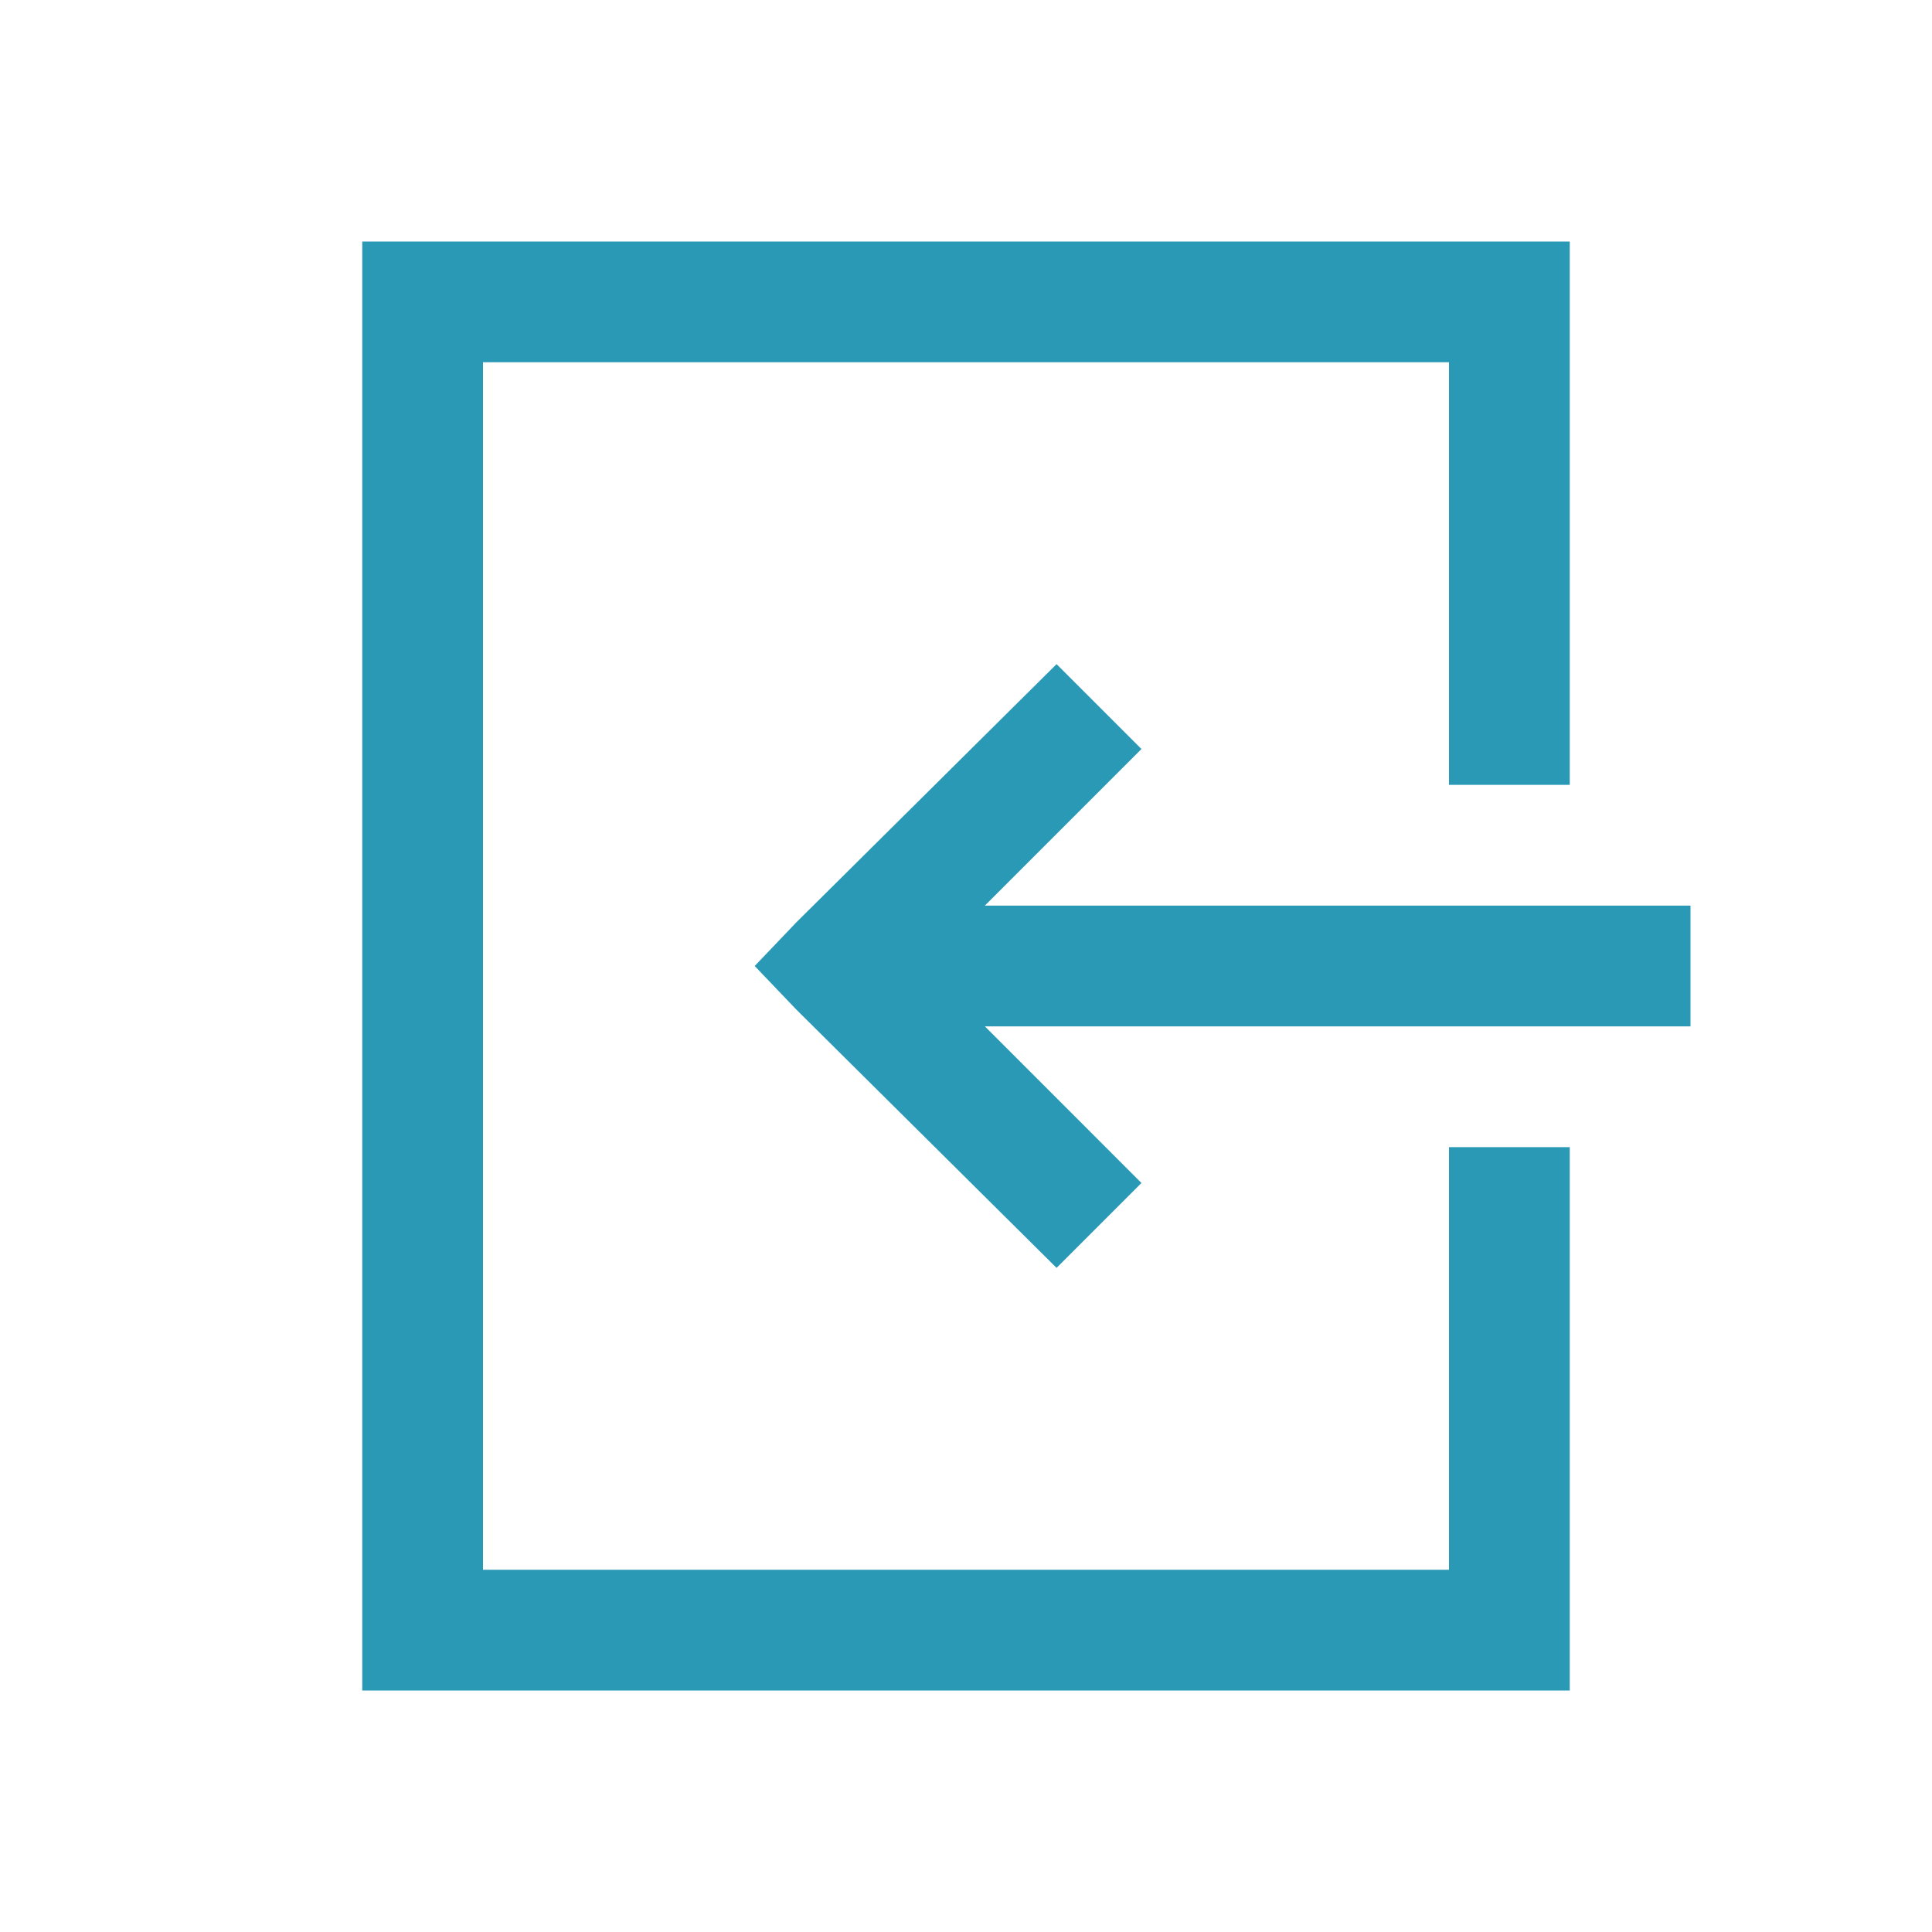 <svg xmlns="http://www.w3.org/2000/svg" viewBox="0 0 32 32">
    <path fill="#2A99B6" d="M6 4v24h20v-9h-2v7H8V6h16v7h2V4H6zm11.5 7l-4.313 4.28-.687.72.688.72L17.5 21l1.406-1.406L16.313 17H28v-2H16.312l2.594-2.594L17.5 11z"/>
</svg>